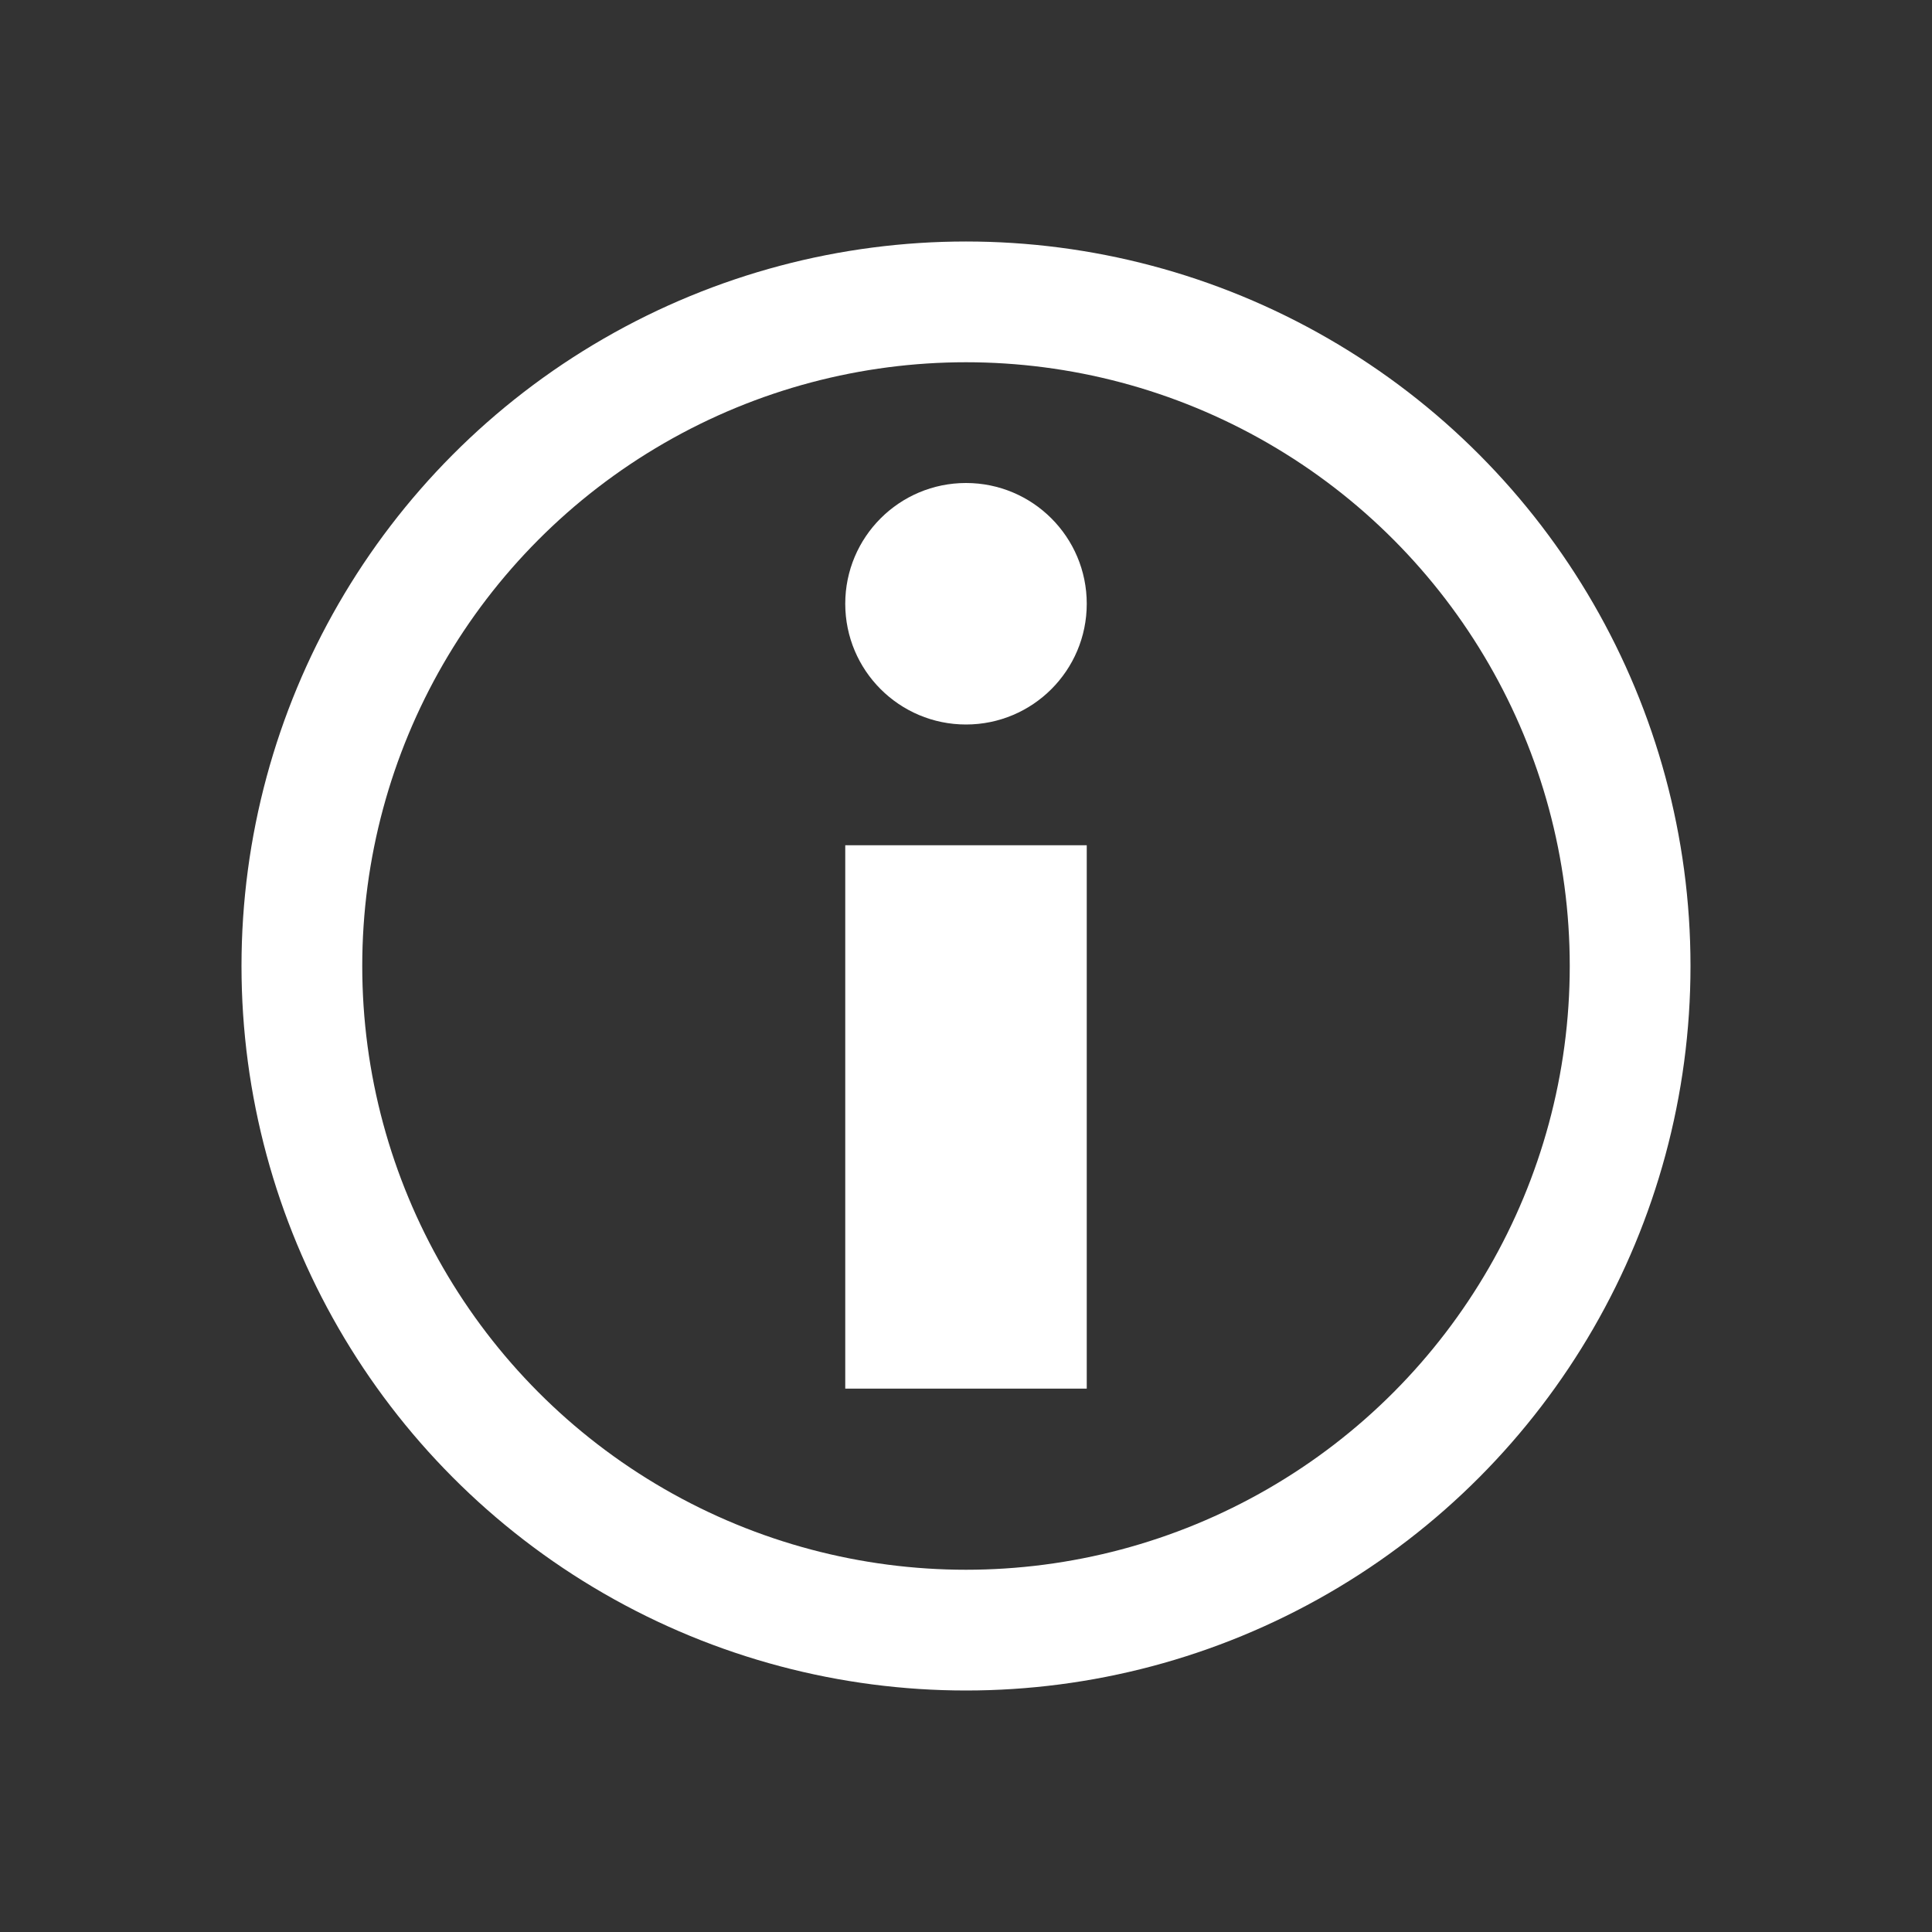 <svg width="16" height="16" viewBox="0 0 16 16" fill="none" xmlns="http://www.w3.org/2000/svg">
<rect x="0" y="0" width="16" height="16" fill="#333333" stroke="none"/>
<circle cx="8" cy="8" r="5.5" stroke="white"/>
<path d="M7 7H9V11.5H7V7Z" fill="white"/>
<circle cx="8" cy="5" r="1" fill="white"/>
</svg>
